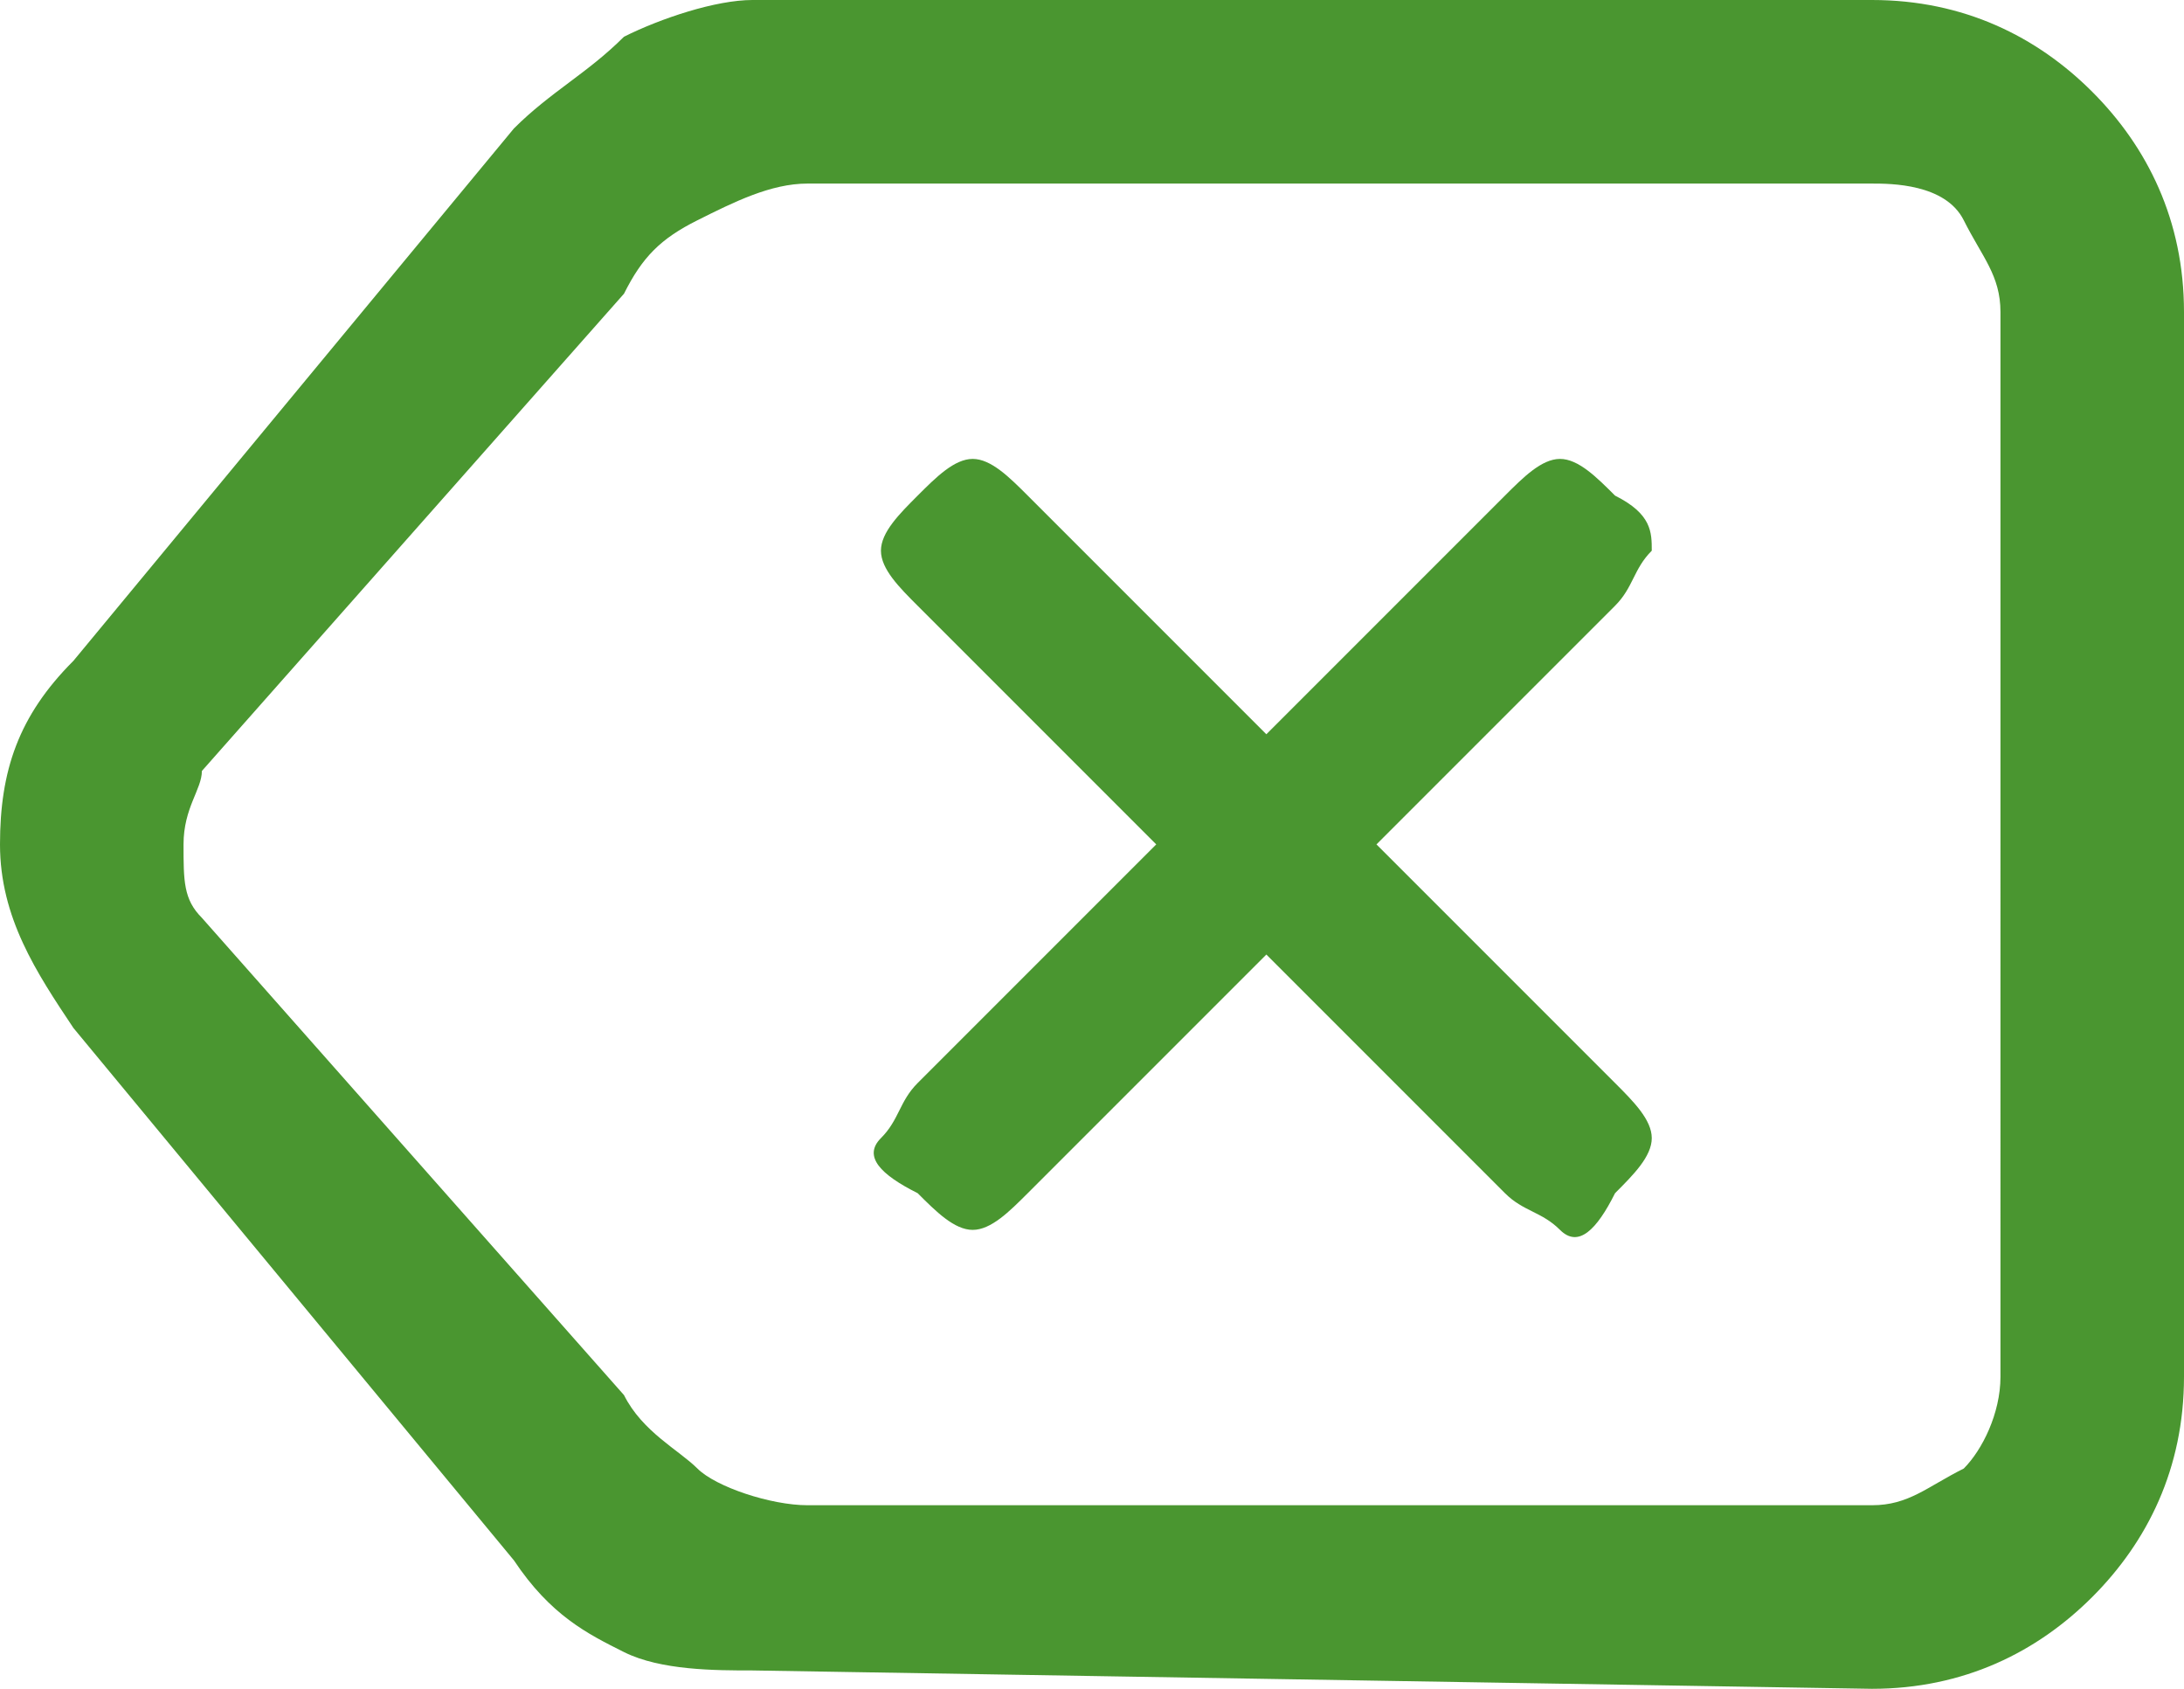 <?xml version="1.0" encoding="utf-8"?>
<!-- Generator: Adobe Illustrator 24.3.0, SVG Export Plug-In . SVG Version: 6.00 Build 0)  -->
<svg version="1.1" id="katman_1" xmlns="http://www.w3.org/2000/svg" xmlns:xlink="http://www.w3.org/1999/xlink" x="0px" y="0px"
	 viewBox="0 0 11.9 9.2" style="enable-background:new 0 0 11.9 9.2;" xml:space="preserve">
<style type="text/css">
	.st0{opacity:0.85;fill:#2B840C;}
</style>
<path class="st0" d="M4.1,9.1c-0.2,0-0.5,0-0.7-0.1S3,8.8,2.8,8.5L0.4,5.6C0.2,5.3,0,5,0,4.6s0.1-0.7,0.4-1l2.4-2.9
	C3,0.5,3.2,0.4,3.4,0.2C3.6,0.1,3.9,0,4.1,0h6.1c0.5,0,0.9,0.2,1.2,0.5s0.5,0.7,0.5,1.2v5.8c0,0.5-0.2,0.9-0.5,1.2s-0.7,0.5-1.2,0.5
	L4.1,9.1L4.1,9.1z M10.8,8.2V1V8.2z M4.4,8.2h5.8c0.2,0,0.3-0.1,0.5-0.2c0.1-0.1,0.2-0.3,0.2-0.5V1.7c0-0.2-0.1-0.3-0.2-0.5
	C10.6,1,10.3,1,10.2,1H4.4C4.2,1,4,1.1,3.8,1.2C3.6,1.3,3.5,1.4,3.4,1.6L1.1,4.2C1.1,4.3,1,4.4,1,4.6S1,4.9,1.1,5l2.3,2.6
	C3.5,7.8,3.7,7.9,3.8,8C3.9,8.1,4.2,8.2,4.4,8.2z M6.9,5.2l1.3,1.3c0.1,0.1,0.2,0.1,0.3,0.2s0.2,0,0.3-0.2C8.9,6.4,9,6.3,9,6.2
	S8.9,6,8.8,5.9L7.5,4.6l1.3-1.3C8.9,3.2,8.9,3.1,9,3c0-0.1,0-0.2-0.2-0.3C8.7,2.6,8.6,2.5,8.5,2.5S8.3,2.6,8.2,2.7L6.9,4L5.6,2.7
	C5.5,2.6,5.4,2.5,5.3,2.5C5.2,2.5,5.1,2.6,5,2.7C4.9,2.8,4.8,2.9,4.8,3S4.9,3.2,5,3.3l1.3,1.3L5,5.9C4.9,6,4.9,6.1,4.8,6.2
	s0,0.2,0.2,0.3c0.1,0.1,0.2,0.2,0.3,0.2s0.2-0.1,0.3-0.2L6.9,5.2z"/>
</svg>
